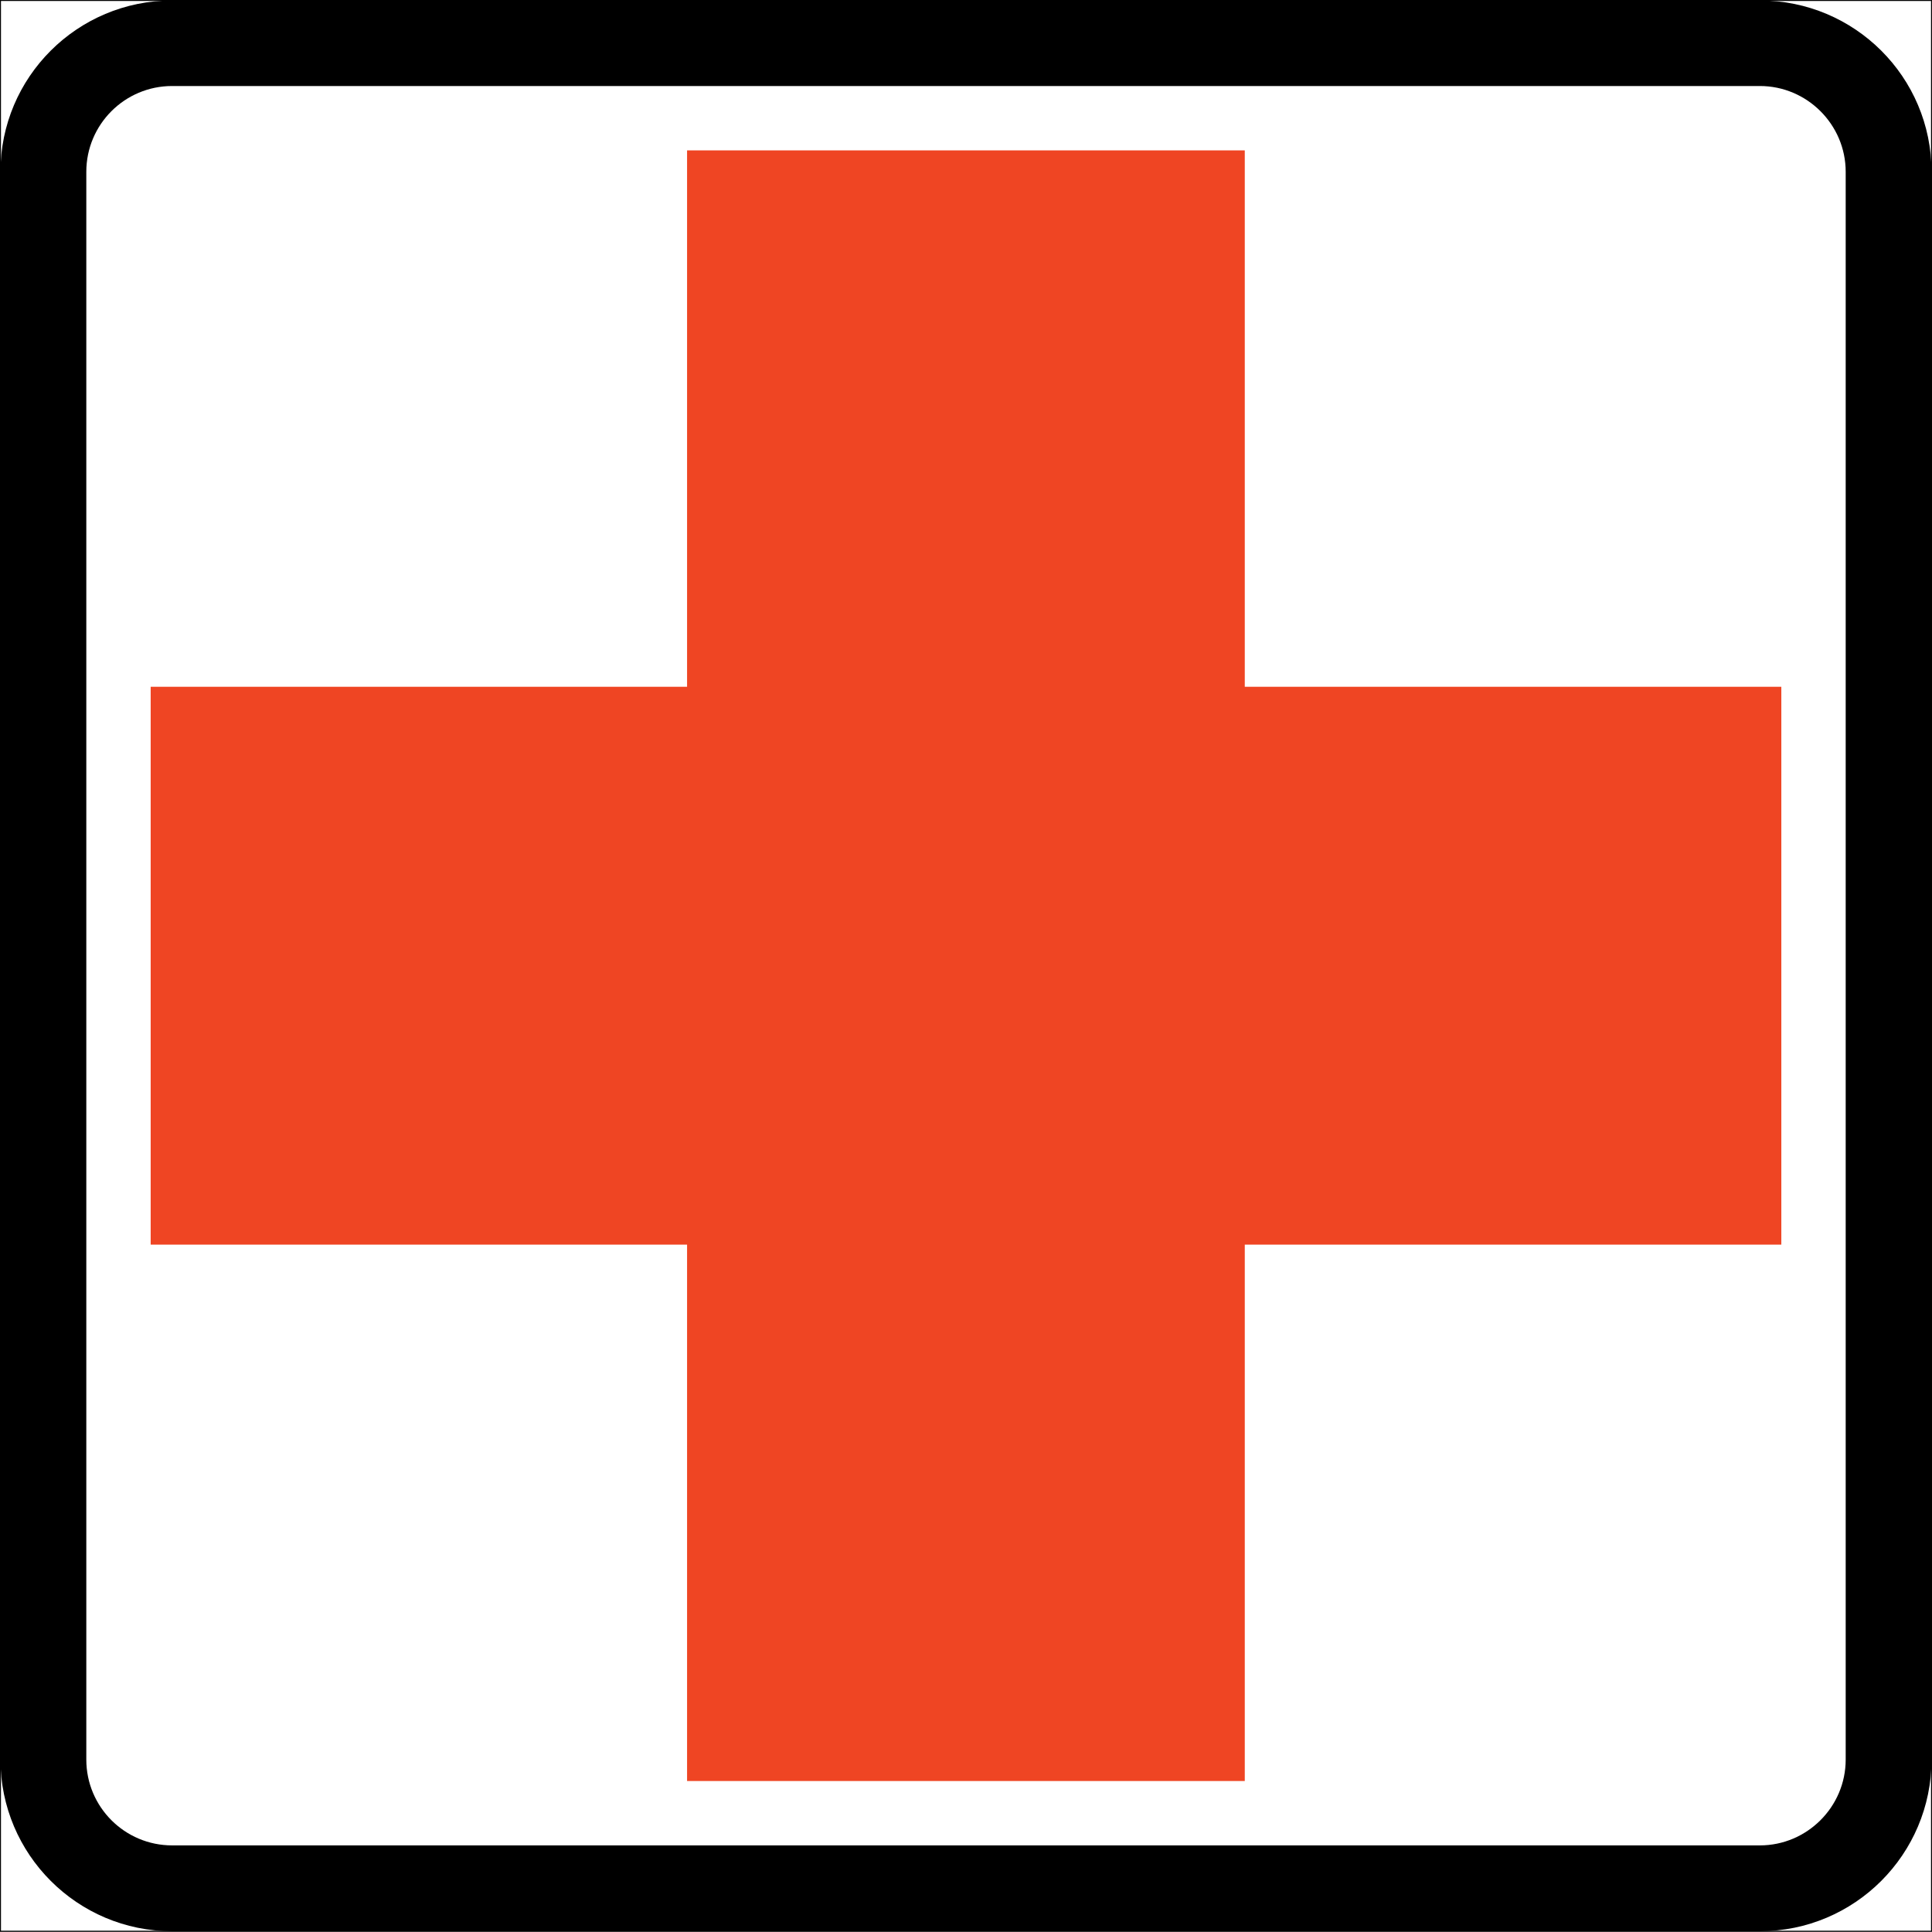 <?xml version="1.0" encoding="UTF-8" standalone="no"?>
<!-- Generator: Adobe Illustrator 15.1.0, SVG Export Plug-In . SVG Version: 6.00 Build 0)  -->

<svg
   xmlns:dc="http://purl.org/dc/elements/1.1/"
   xmlns:cc="http://creativecommons.org/ns#"
   xmlns:rdf="http://www.w3.org/1999/02/22-rdf-syntax-ns#"
   xmlns:svg="http://www.w3.org/2000/svg"
   xmlns="http://www.w3.org/2000/svg"
   xmlns:sodipodi="http://sodipodi.sourceforge.net/DTD/sodipodi-0.dtd"
   xmlns:inkscape="http://www.inkscape.org/namespaces/inkscape"
   version="1.0"
   id="Layer_1"
   x="0px"
   y="0px"
   width="496.313"
   height="496.236"
   viewBox="0 0 496.313 496.236"
   enable-background="new 0 0 595.28 841.89"
   xml:space="preserve"
   sodipodi:docname="715-2.svg"
   inkscape:version="0.92.5 (2060ec1f9f, 2020-04-08)"><rect x="0" y="0" width="496.313" height="496.236" fill="#333333" stroke="none"/><defs
   id="defs700" /><sodipodi:namedview
   pagecolor="#ffffff"
   bordercolor="#666666"
   borderopacity="1"
   objecttolerance="10"
   gridtolerance="10"
   guidetolerance="10"
   inkscape:pageopacity="0"
   inkscape:pageshadow="2"
   inkscape:window-width="640"
   inkscape:window-height="480"
   id="namedview698"
   showgrid="false"
   inkscape:zoom="0.28032165"
   inkscape:cx="248.15601"
   inkscape:cy="248.11798"
   inkscape:window-x="0"
   inkscape:window-y="0"
   inkscape:window-maximized="0"
   inkscape:current-layer="Layer_1" />
<g
   id="LWPOLYLINE_1116_"
   transform="translate(-49.484,-172.827)">
	
		<rect
   x="49.609"
   y="172.952"
   stroke-miterlimit="10"
   width="496.063"
   height="495.986"
   id="rect685"
   style="fill:#ffffff;stroke:#000000;stroke-width:0.25;stroke-miterlimit:10" />
</g>
<g
   id="LWPOLYLINE_1252_"
   transform="translate(-49.484,-172.827)">
	<path
   d="m 93.703,668.938 h 407.875 c 24.344,0 44.094,-19.75 44.094,-44.094 V 216.97 c 0,-24.344 -19.75,-44.018 -44.094,-44.018 H 93.703 c -24.344,0 -44.094,19.674 -44.094,44.018 v 407.874 c 0,24.344 19.75,44.094 44.094,44.094 z"
   id="path688"
   inkscape:connector-curvature="0" />
</g>
<g
   id="LWPOLYLINE_1118_"
   transform="translate(-49.484,-172.827)">
	<path
   d="m 93.703,646.891 h 407.875 c 12.094,0 22.047,-9.875 22.047,-22.047 V 216.97 c 0,-12.172 -9.953,-22.047 -22.047,-22.047 H 93.703 c -12.172,0 -22.047,9.875 -22.047,22.047 v 407.874 c 0,12.172 9.875,22.047 22.047,22.047 z"
   id="path691"
   inkscape:connector-curvature="0"
   style="fill:#ffffff" />
</g>
<g
   id="LWPOLYLINE_1120_"
   transform="translate(-49.484,-172.827)">
	<polygon
   points="225.987,630.355 369.256,630.355 369.256,492.561 507.09,492.561 507.09,349.253 369.256,349.253 369.256,211.458 225.987,211.458 225.987,349.253 88.191,349.253 88.191,492.561 225.987,492.561 "
   id="polygon694"
   style="fill:#ef4523" />
</g>
</svg>